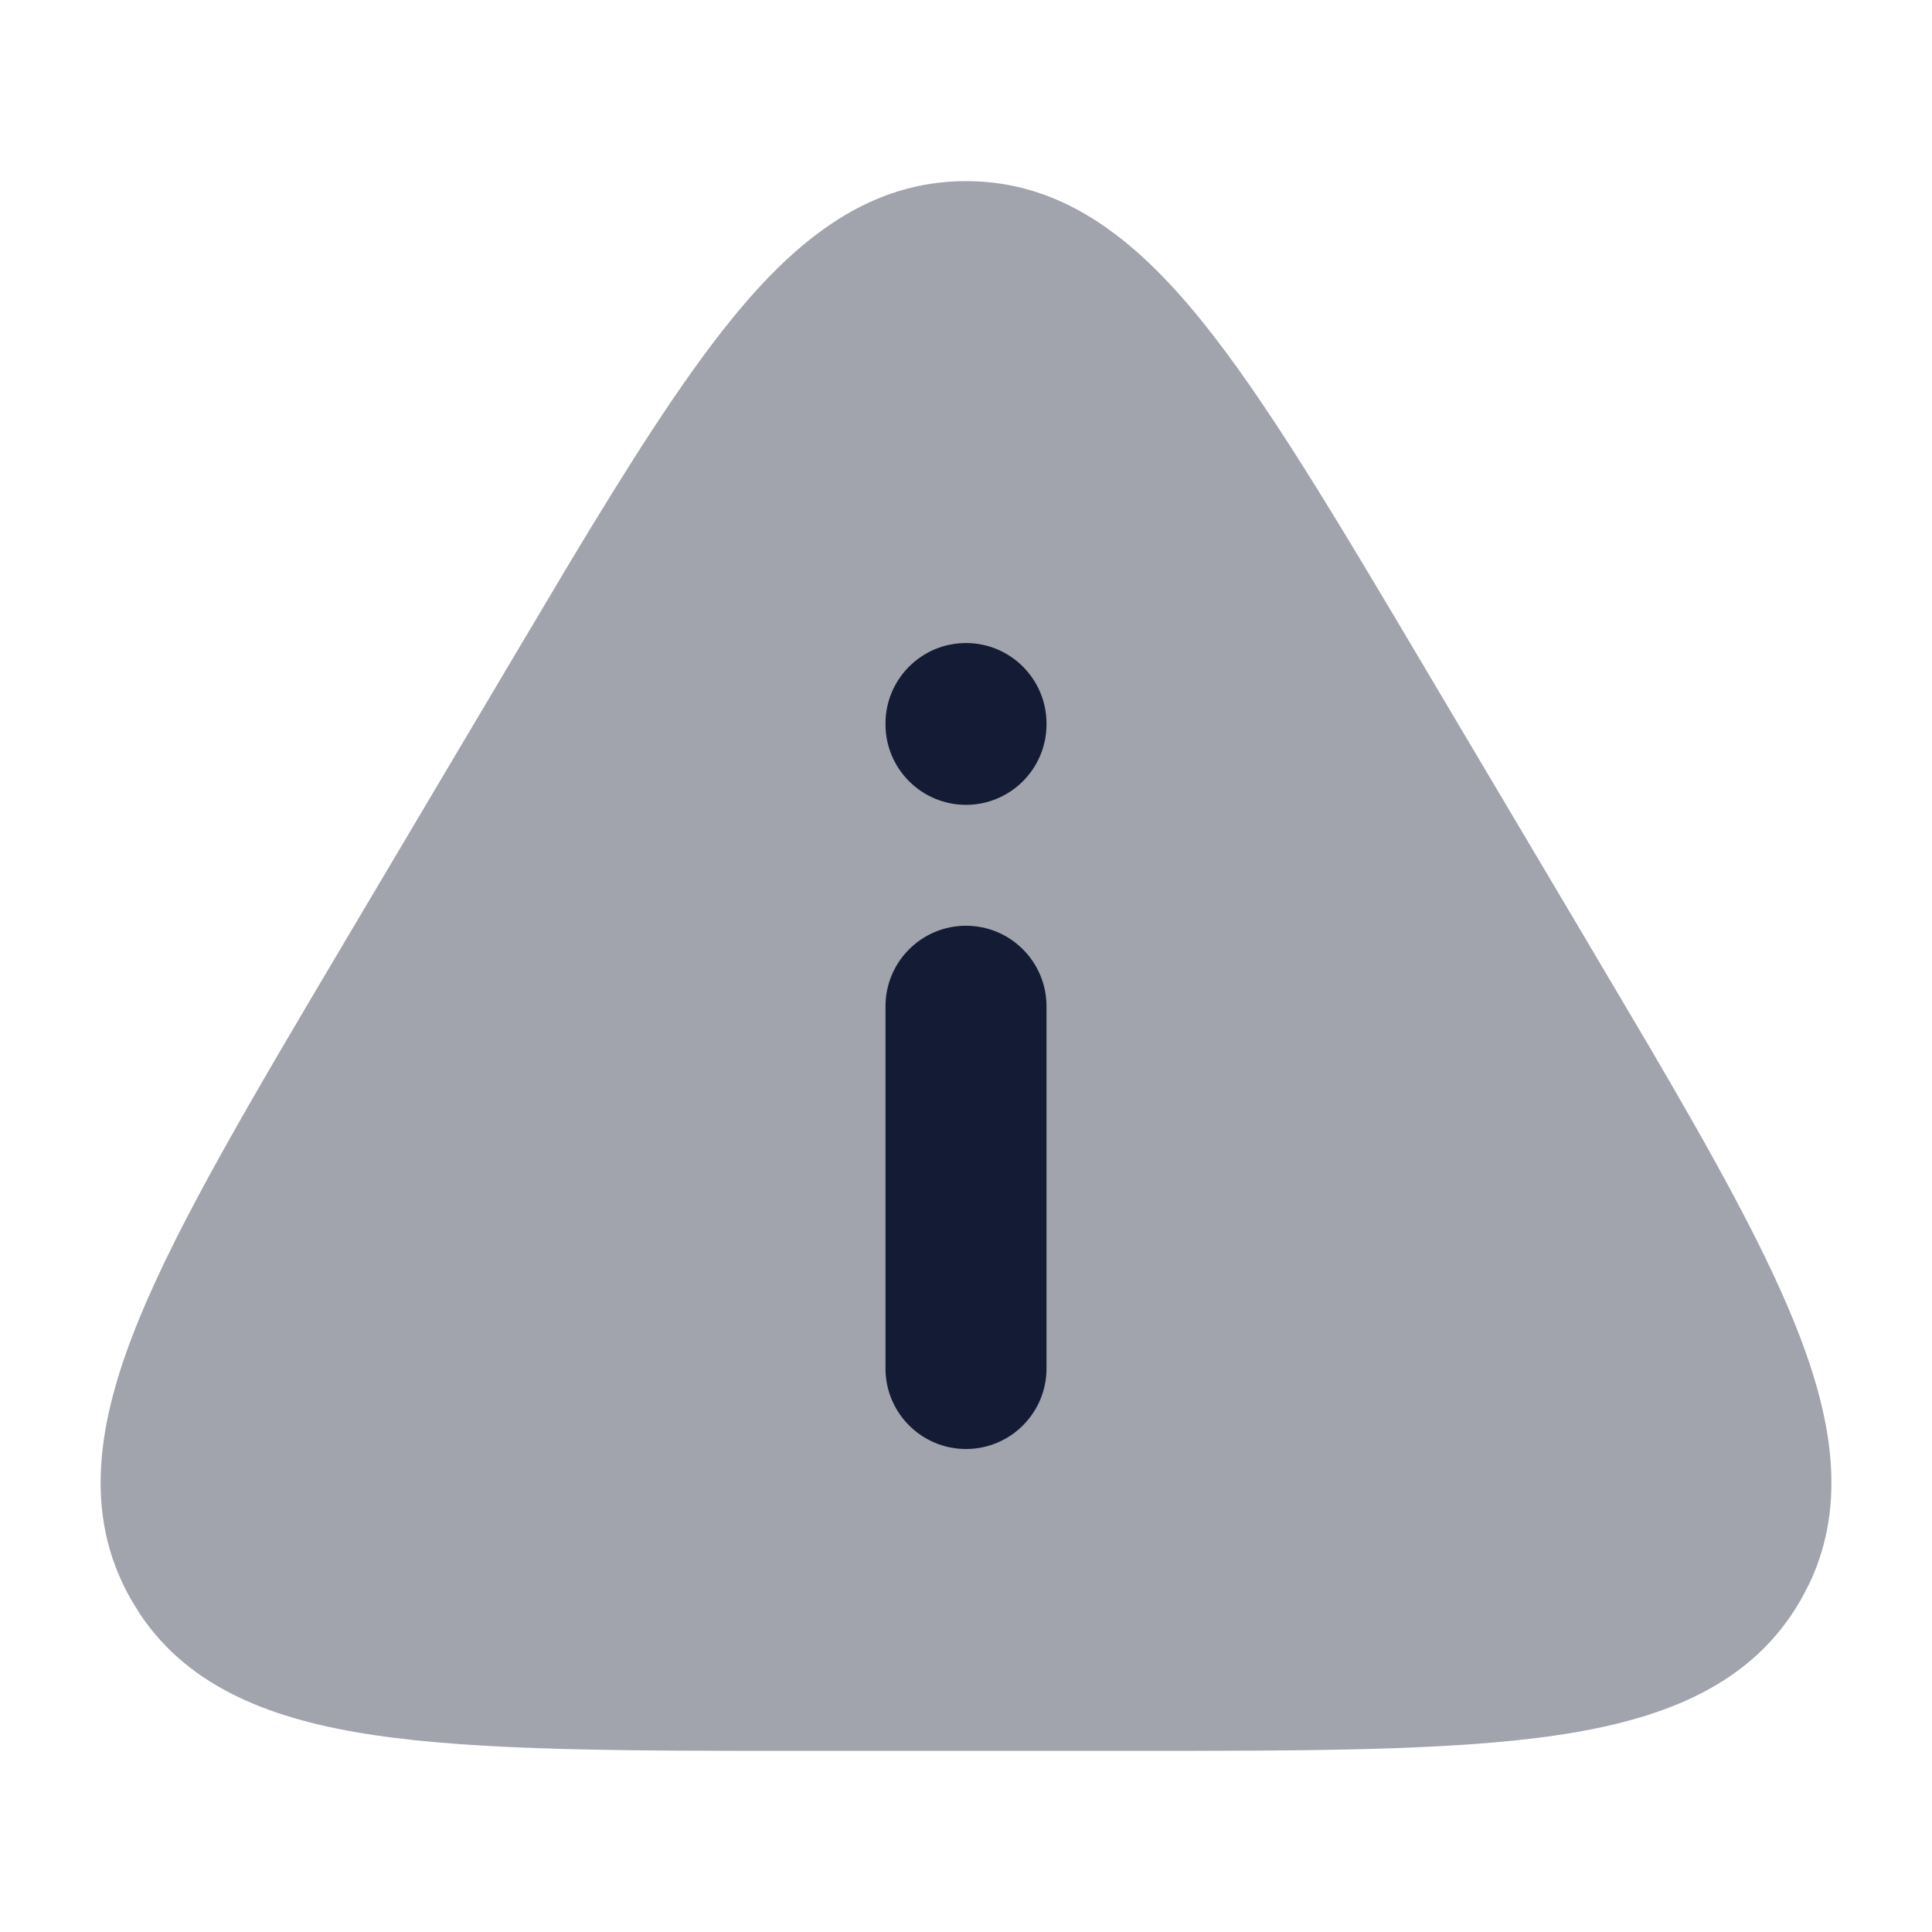 <svg width="24" height="24" viewBox="0 0 24 24" fill="none" xmlns="http://www.w3.org/2000/svg">
<path opacity="0.4" d="M14.911 3.965C14.083 2.946 13.184 2.25 12 2.25C10.816 2.25 9.917 2.946 9.089 3.965C8.472 4.724 7.819 5.756 7.057 7.024L6.256 8.371L4.331 11.616L4.283 11.697C3.135 13.633 2.228 15.161 1.724 16.395C1.21 17.65 1.025 18.806 1.624 19.863L1.742 20.055C2.36 20.975 3.393 21.367 4.648 21.554C5.967 21.75 7.747 21.75 10.002 21.75H10.075H13.925H13.998C16.253 21.75 18.033 21.75 19.352 21.554C20.69 21.354 21.776 20.922 22.376 19.863L22.48 19.664C22.951 18.661 22.758 17.571 22.276 16.395C21.893 15.457 21.277 14.348 20.499 13.02L19.669 11.616L17.744 8.371L17.698 8.293C16.595 6.434 15.723 4.963 14.911 3.965Z" fill="#141B34"/>
<path d="M11 17V12.5C11 11.948 11.448 11.5 12 11.5C12.552 11.5 13 11.948 13 12.5V17C13 17.552 12.552 18 12 18C11.448 18 11 17.552 11 17Z" fill="#141B34"/>
<path d="M11 8.998V8.988C11 8.436 11.448 7.988 12 7.988C12.552 7.988 13 8.436 13 8.988V8.998C13 9.55 12.552 9.998 12 9.998C11.448 9.998 11 9.55 11 8.998Z" fill="#141B34"/>
</svg>
